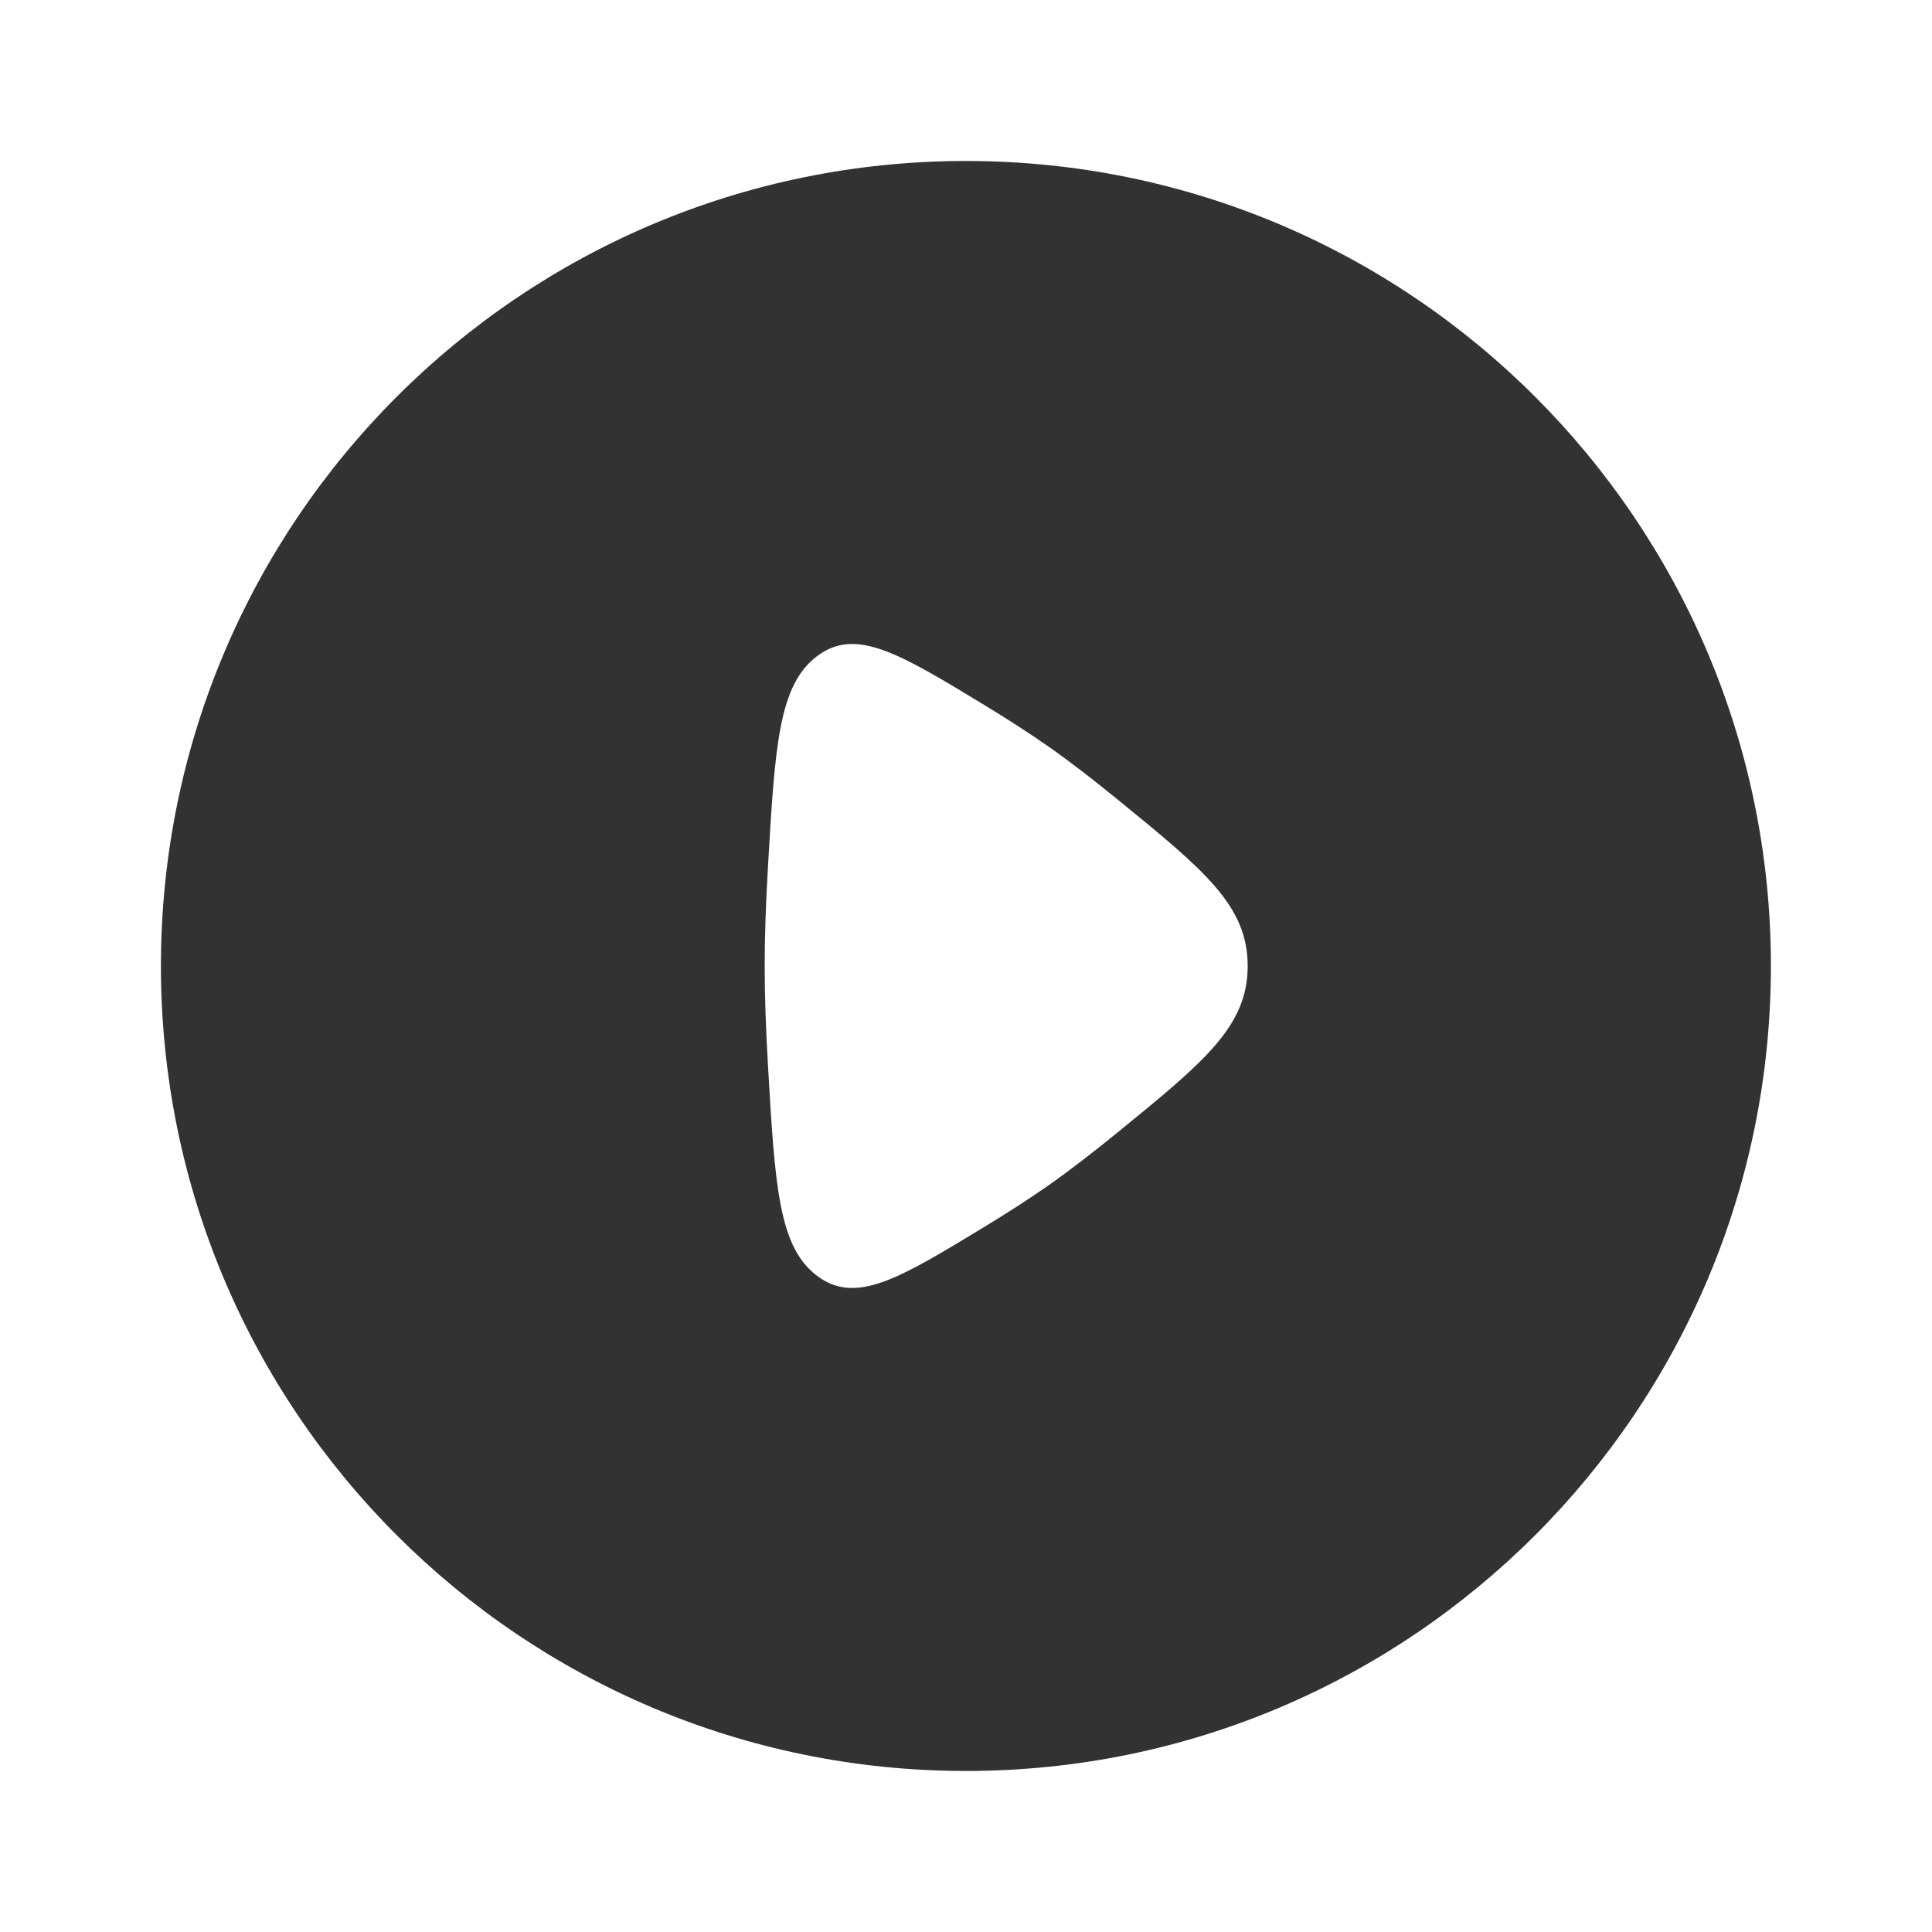 <svg width="34" height="34" viewBox="0 0 34 34" fill="none" xmlns="http://www.w3.org/2000/svg">
    <path fill-rule="evenodd" clip-rule="evenodd" d="M16.999 31.166c7.824 0 14.166-6.342 14.166-14.166 0-7.824-6.342-14.167-14.166-14.167C9.175 2.833 2.832 9.176 2.832 17s6.343 14.166 14.167 14.166zm1.453-18.027c-.336-.236-.716-.48-1.11-.72-1.52-.924-2.28-1.385-2.96-.874-.682.511-.744 1.582-.868 3.723-.035.606-.057 1.2-.057 1.732s.022 1.126.057 1.731c.124 2.141.186 3.212.867 3.723.682.512 1.441.05 2.96-.874.395-.24.775-.484 1.111-.72.383-.269.8-.592 1.22-.935 1.524-1.242 2.285-1.863 2.285-2.925 0-1.063-.761-1.684-2.284-2.926-.42-.343-.837-.666-1.22-.935z" fill="#323232"/>
</svg>
